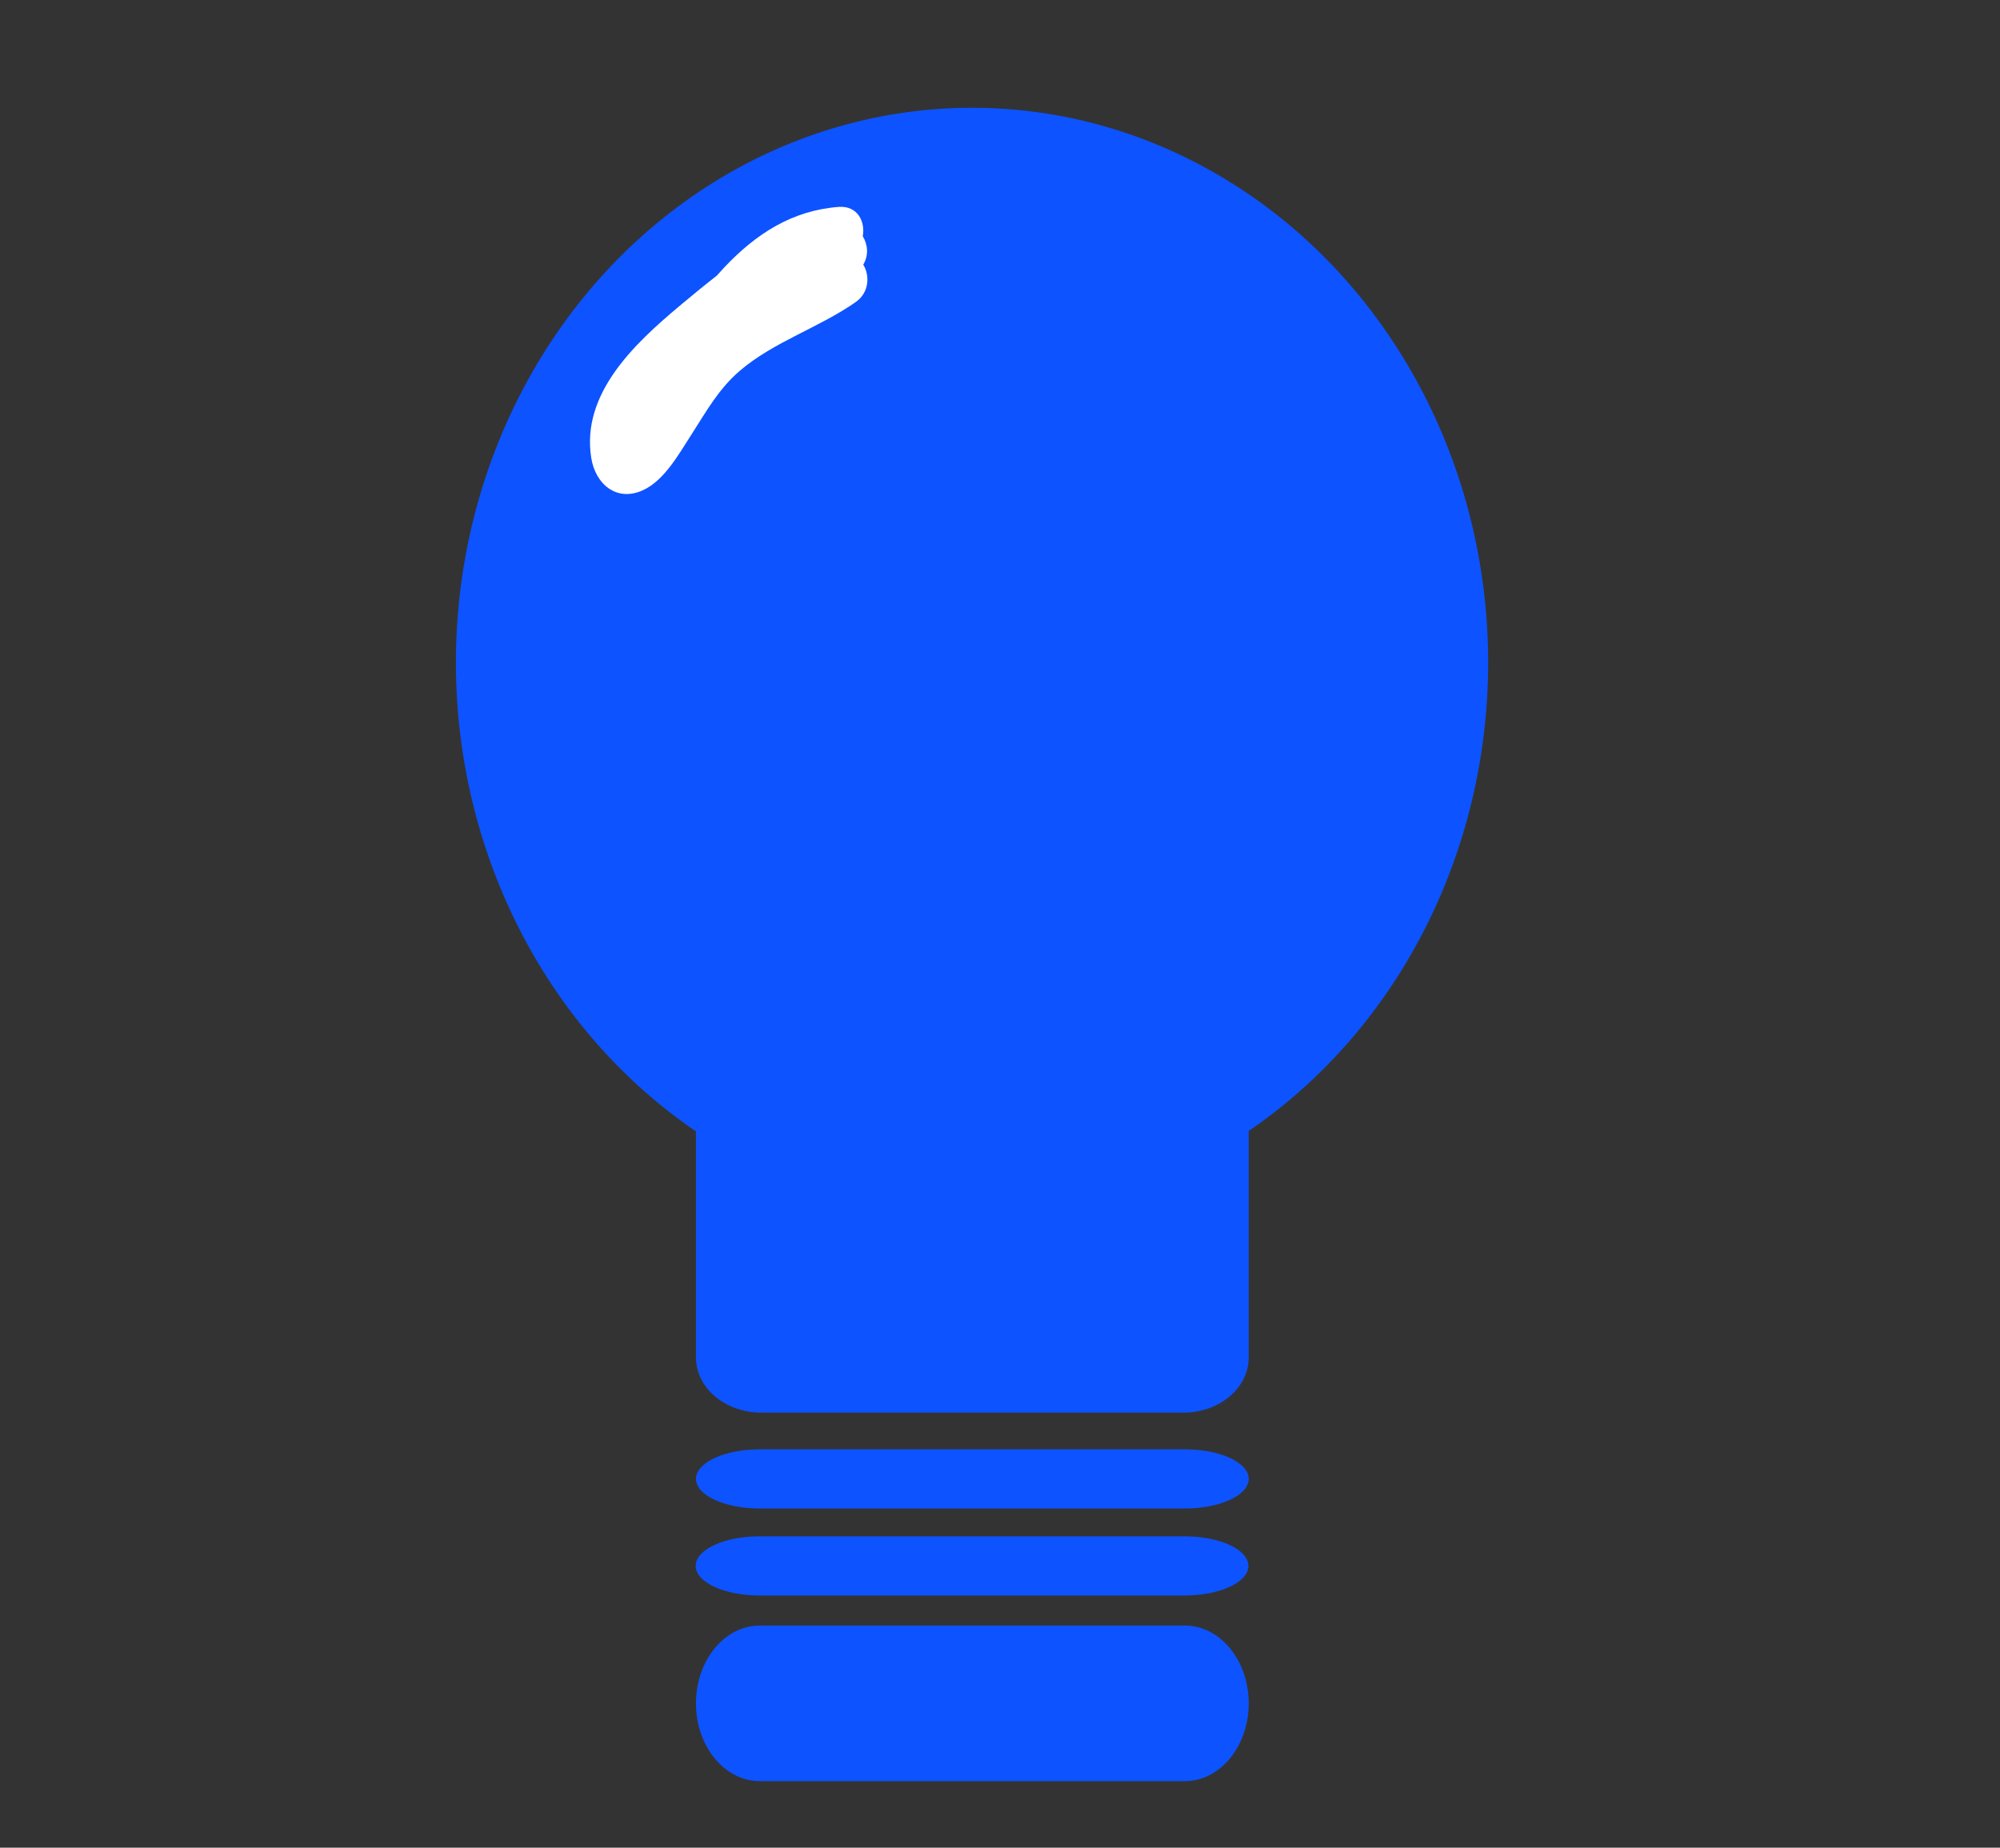 <?xml version="1.0" encoding="utf-8"?>
<!-- Generator: Adobe Illustrator 16.0.3, SVG Export Plug-In . SVG Version: 6.00 Build 0)  -->
<!DOCTYPE svg PUBLIC "-//W3C//DTD SVG 1.1//EN" "http://www.w3.org/Graphics/SVG/1.1/DTD/svg11.dtd">
<svg version="1.1" id="Layer_1" xmlns="http://www.w3.org/2000/svg" xmlns:xlink="http://www.w3.org/1999/xlink" x="0px" y="0px"
	 width="390.756px" height="361px" viewBox="0 7.517 390.756 361" enable-background="new 0 7.517 390.756 361"
	 xml:space="preserve">
<rect x="0" y="7.517" width="390.756" height="361" fill="#333333" stroke="none"/>
<ellipse fill="#0D53FF" cx="189.916" cy="136.975" rx="100.84" ry="108.403"/>
<rect x="222.976" y="275.839" fill="#666666" width="5" height="1"/>
<path fill="#FFFFFF" d="M168.66,59.22c1.12-1.878,0.866-3.96-0.097-5.556c0.531-2.858-1.027-6-4.698-5.723
	c-9.129,0.69-16.16,5.275-22.334,11.797c-0.5,0.529-0.99,1.075-1.476,1.627c-2.482,1.936-4.889,3.916-7.209,5.86
	c-8.825,7.395-19.358,17.195-17.323,29.794c0.817,5.063,4.907,8.59,10.021,6.309c4.208-1.877,7.057-7.052,9.439-10.74
	c2.971-4.601,5.343-9.016,9.571-12.635c6.638-5.683,15.538-8.437,22.675-13.451C169.777,64.713,170.005,61.395,168.66,59.22z"/>
<path fill="#0D53FF" d="M243.976,340.314c0,8.396-5.594,15.203-12.494,15.203h-83.014c-6.899,0-12.493-6.807-12.493-15.203l0,0
	c0-8.396,5.593-15.203,12.493-15.203h83.014C238.382,325.111,243.976,331.917,243.976,340.314L243.976,340.314z"/>
<path fill="#0D53FF" d="M243.976,296.462c0,3.193-5.594,5.783-12.494,5.783h-83.014c-6.899,0-12.492-2.59-12.492-5.783l0,0
	c0-3.195,5.593-5.784,12.492-5.784h83.014C238.382,290.678,243.976,293.267,243.976,296.462L243.976,296.462z"/>
<path fill="#0D53FF" d="M243.916,313.462c0,3.193-5.594,5.783-12.494,5.783h-83.014c-6.899,0-12.492-2.59-12.492-5.783l0,0
	c0-3.195,5.593-5.784,12.492-5.784h83.014C238.322,307.678,243.916,310.267,243.916,313.462L243.916,313.462z"/>
<path fill="#0D53FF" d="M243.976,272.727c0,5.959-5.713,10.79-12.763,10.79h-82.475c-7.048,0-12.762-4.831-12.762-10.79v-58.691
	c0-5.959,5.714-10.79,12.762-10.79h82.475c7.05,0,12.763,4.831,12.763,10.79V272.727z"/>
</svg>
